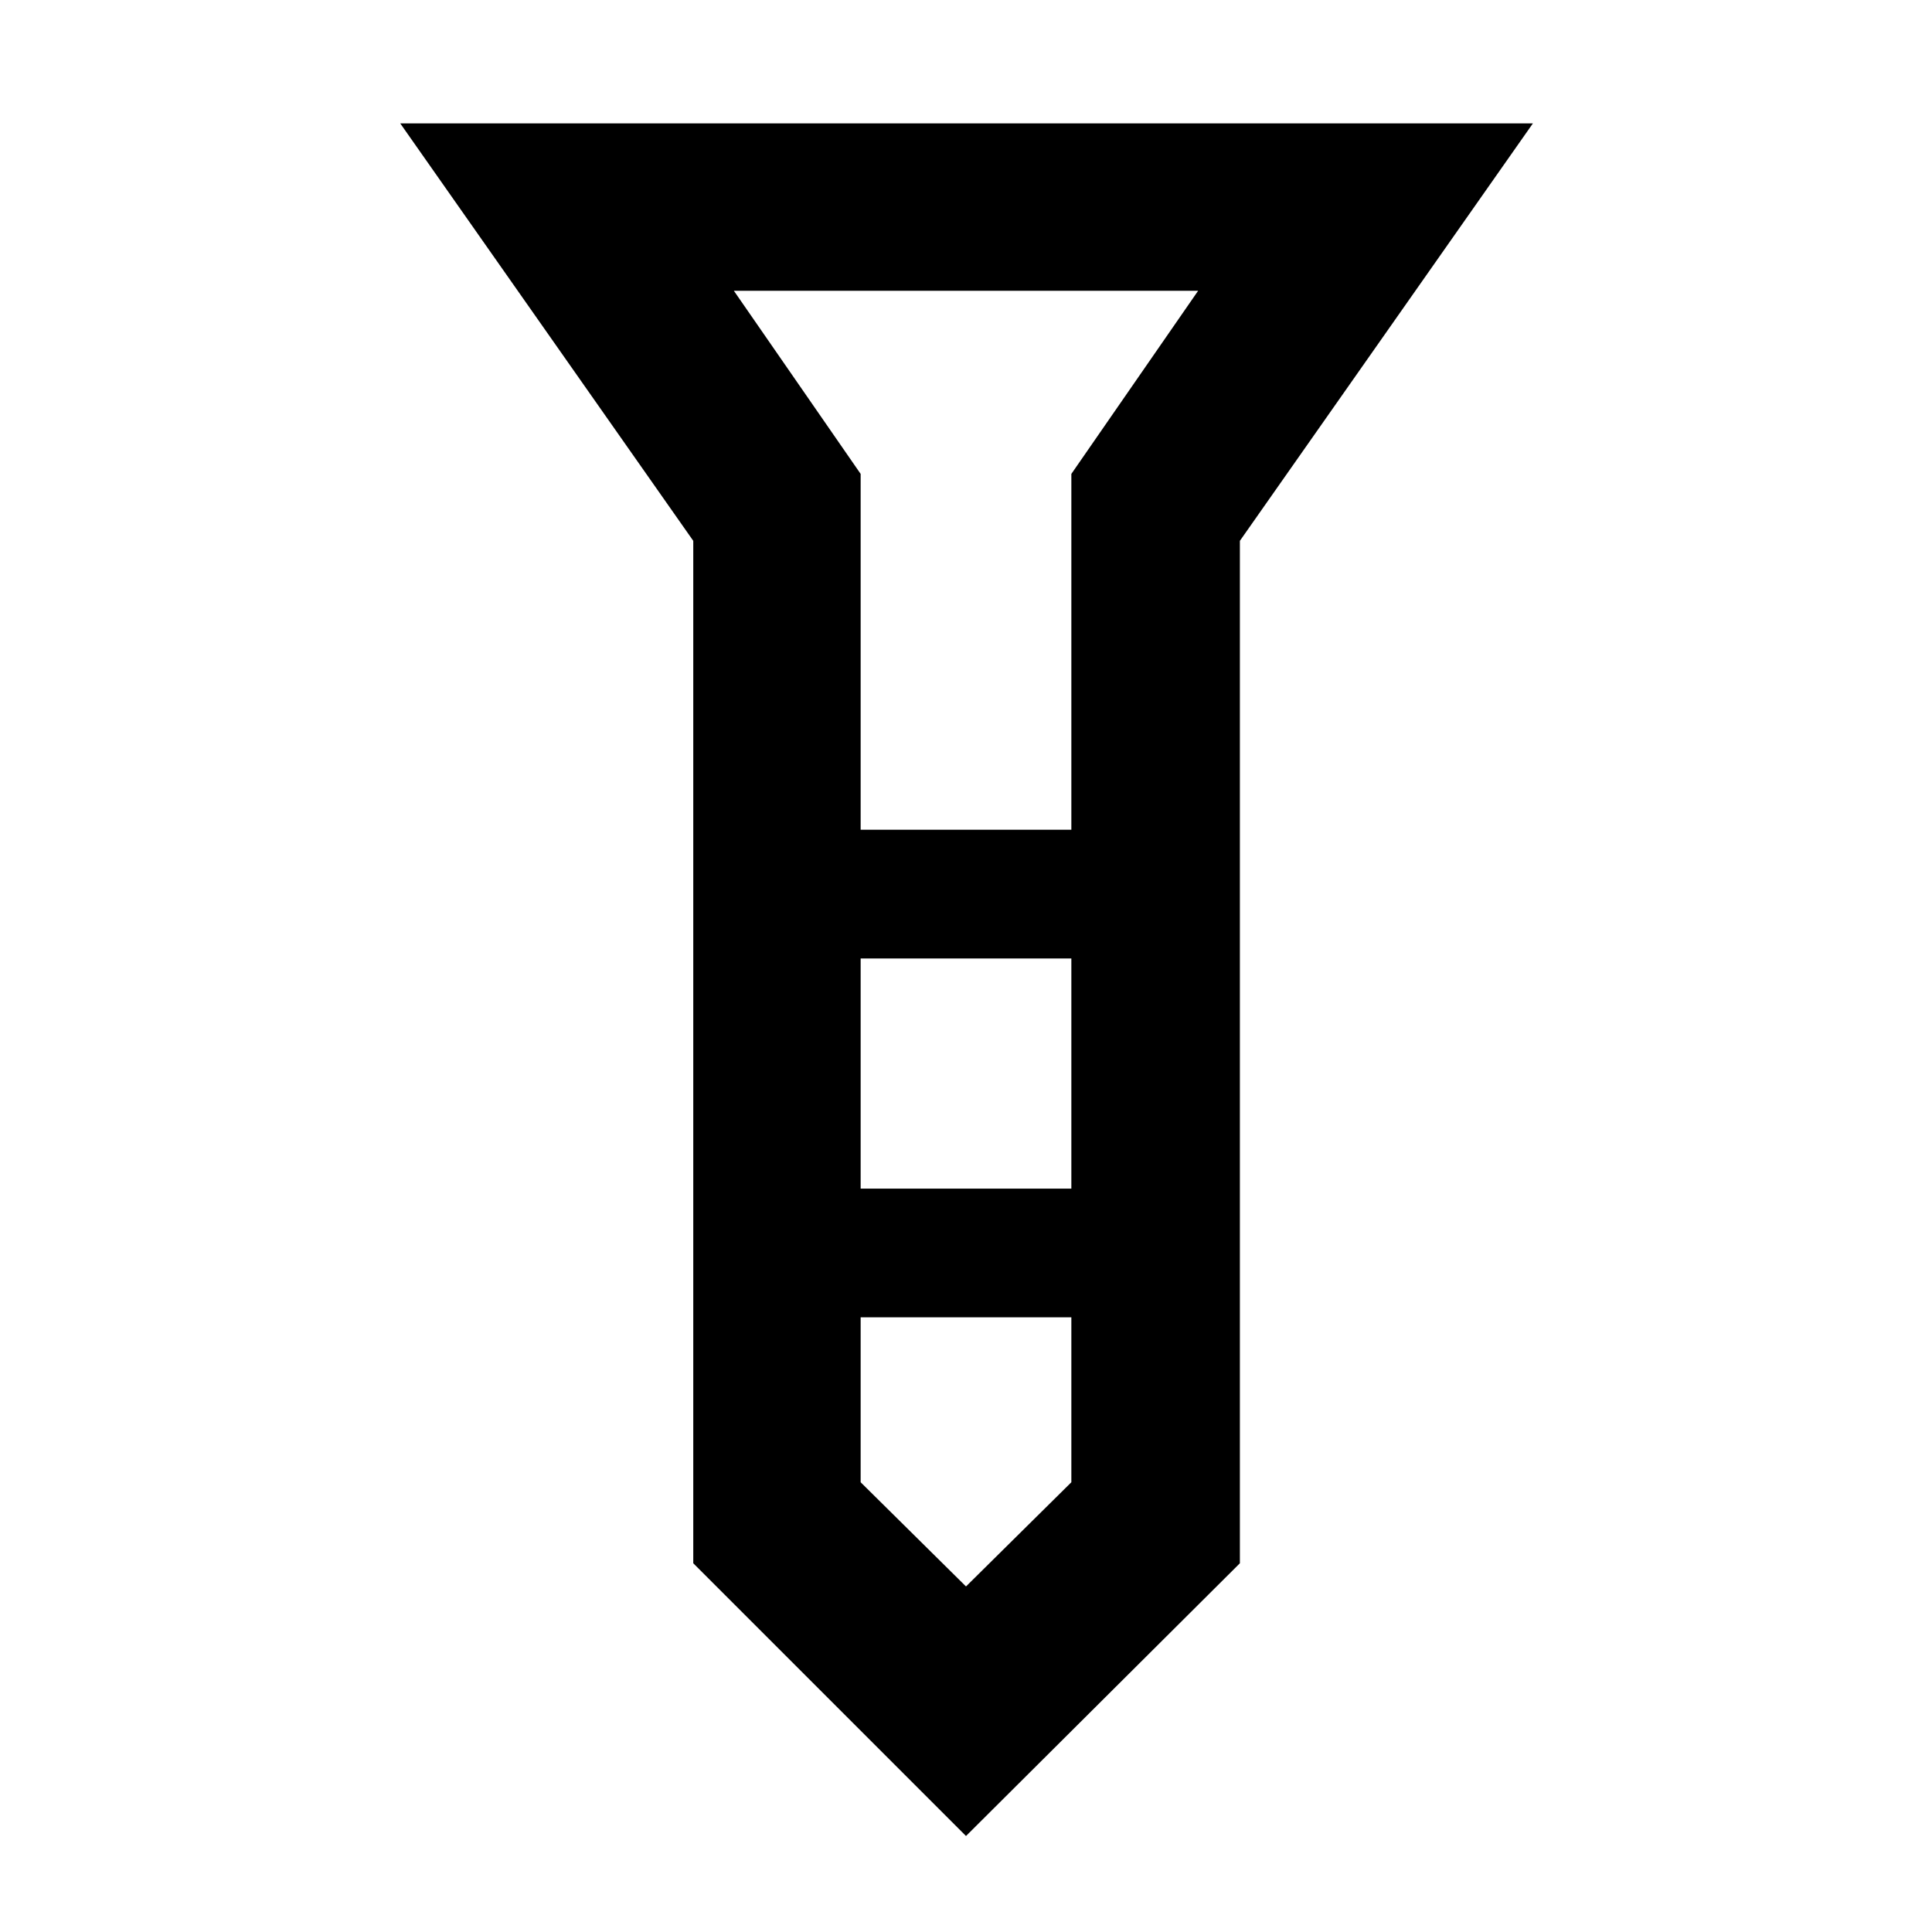 <svg xmlns="http://www.w3.org/2000/svg" height="48" viewBox="0 -960 960 960" width="48"><path d="M198.87-898.7H761.7L616.09-691.26v508.04L480-47.7 344.48-183.22v-508.04L198.87-898.7Zm228.78 351h104.7v-176.82l63-91h-230.7l63 91v176.82Zm104.7 63.96h-104.7v114.35h104.7v-114.35Zm0 260.26v-81.95h-104.7v81.95L480-171.7l52.35-51.78ZM480-547.7Zm0 178.31Zm0-178.31Zm0 63.96Zm0 178.31Z"/></svg>